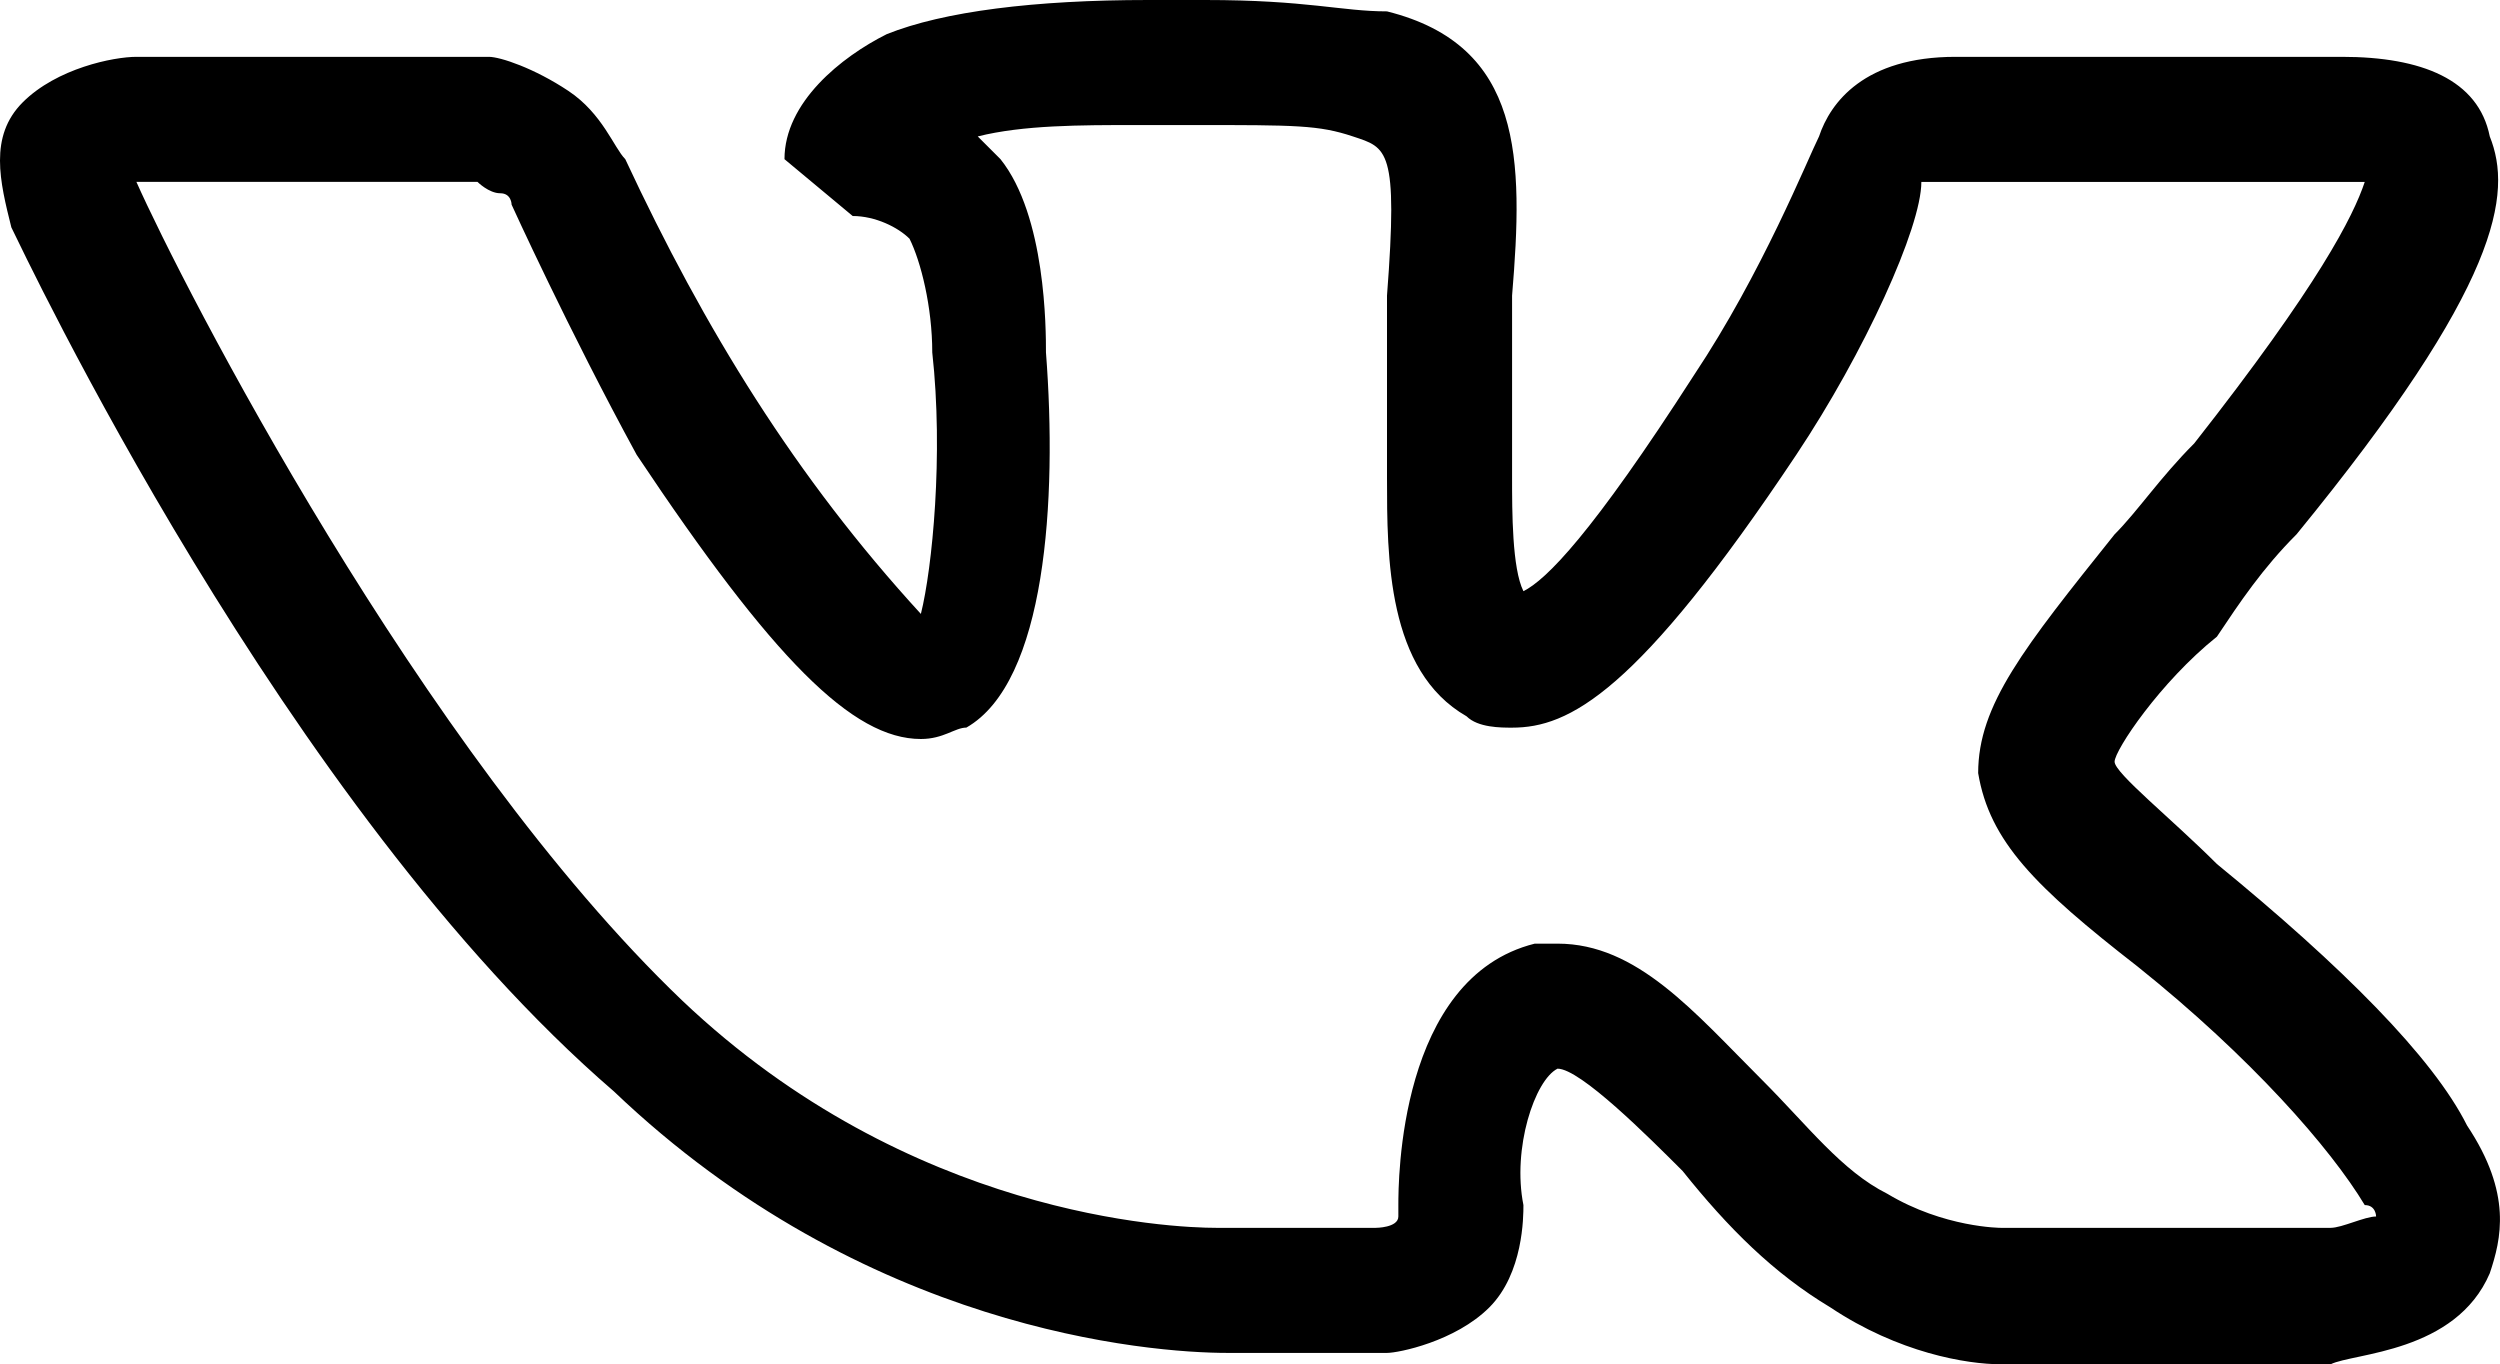 <?xml version="1.0" encoding="utf-8"?>
<!-- Generator: Adobe Illustrator 15.1.0, SVG Export Plug-In . SVG Version: 6.00 Build 0)  -->
<!DOCTYPE svg PUBLIC "-//W3C//DTD SVG 1.1//EN" "http://www.w3.org/Graphics/SVG/1.1/DTD/svg11.dtd">
<svg version="1.1" id="Layer_1" xmlns="http://www.w3.org/2000/svg" xmlns:xlink="http://www.w3.org/1999/xlink" x="0px" y="0px"
  width="91.624px" height="50px" viewBox="29.167 0 91.624 50" enable-background="new 29.167 0 91.624 50" xml:space="preserve">
<path d="M102.5,50c-1.25,0-3.75-0.416-6.25-2.084c-2.084-1.25-3.75-2.916-5.416-5c-1.25-1.25-3.75-3.75-4.584-3.75
  c-0.834,0.418-1.666,2.918-1.25,5c0,0.418,0,2.5-1.25,3.75s-3.334,1.668-3.75,1.668h-5.833c-2.917,0-13.333-0.834-22.5-9.584
  C39.583,29.584,30,9.167,29.583,8.333C29.167,6.667,28.75,5,30,3.75s3.333-1.667,4.167-1.667h12.917C47.5,2.083,48.75,2.5,50,3.333
  c1.25,0.833,1.667,2.083,2.083,2.5C55,12.083,58.333,17.5,62.917,22.5c0.417-1.667,0.833-5.833,0.417-9.583
  c0-1.667-0.417-3.333-0.833-4.167c-0.417-0.417-1.25-0.833-2.083-0.833l-2.5-2.083c0-2.083,2.083-3.75,3.75-4.583
  C63.75,0.417,67.083,0,71.25,0h2.083c3.75,0,5,0.417,6.667,0.417c5,1.25,5,5.417,4.584,10.417V17.5c0,1.25,0,3.333,0.416,4.167
  c0.834-0.417,2.5-2.083,6.25-7.917C93.75,10,95.416,5.833,95.834,5c0.416-1.25,1.666-2.917,5-2.917H115c2.916,0,5,0.833,5.416,2.917
  c0.834,2.083,0.418,5.417-7.082,14.583c-1.25,1.25-2.084,2.5-2.918,3.75c-2.082,1.667-3.75,4.167-3.75,4.583
  c0,0.418,2.084,2.084,3.75,3.75c4.584,3.75,7.918,7.084,9.168,9.584c1.666,2.5,1.25,4.166,0.832,5.416
  c-1.25,2.918-5,2.918-5.832,3.334h-11.668H102.5z M86.25,34.584c2.916,0,5,2.5,7.5,5c1.666,1.666,2.916,3.332,4.584,4.166
  C100.416,45,102.5,45,102.5,45h12.084c0.416,0,1.25-0.416,1.666-0.416c0,0,0-0.418-0.416-0.418c-1.25-2.082-4.168-5.416-8.334-8.75
  c-3.75-2.916-5.416-4.582-5.834-7.082c0-2.5,1.668-4.584,5-8.75c0.834-0.833,1.668-2.083,2.918-3.333
  c4.582-5.833,5.832-8.333,6.25-9.583h-16.25c0,1.667-2.084,6.25-4.584,10c-5.834,8.75-8.334,10-10.416,10
  c-0.418,0-1.25,0-1.668-0.416C80,24.583,80,20.417,80,17.5v-1.25v-5.417C80.416,5.417,80,5.417,78.75,5s-2.084-0.417-5.833-0.417
  h-2.083c-2.083,0-4.167,0-5.833,0.417l0.833,0.833c1.667,2.083,1.667,6.25,1.667,7.083c0.417,5.417,0,12.083-2.917,13.75
  c-0.417,0-0.833,0.418-1.667,0.418c-2.5,0-5.417-2.917-10.417-10.417C50,12.083,47.917,7.5,47.917,7.5s0-0.417-0.417-0.417
  s-0.833-0.417-0.833-0.417H34.583h-0.417c1.667,3.75,10.417,20.833,20,30C62.5,44.584,72.083,45,73.75,45h5.834
  c0,0,0.832,0,0.832-0.416v-0.418c0-0.832,0-8.332,5-9.582H86.25z"/>
</svg>
